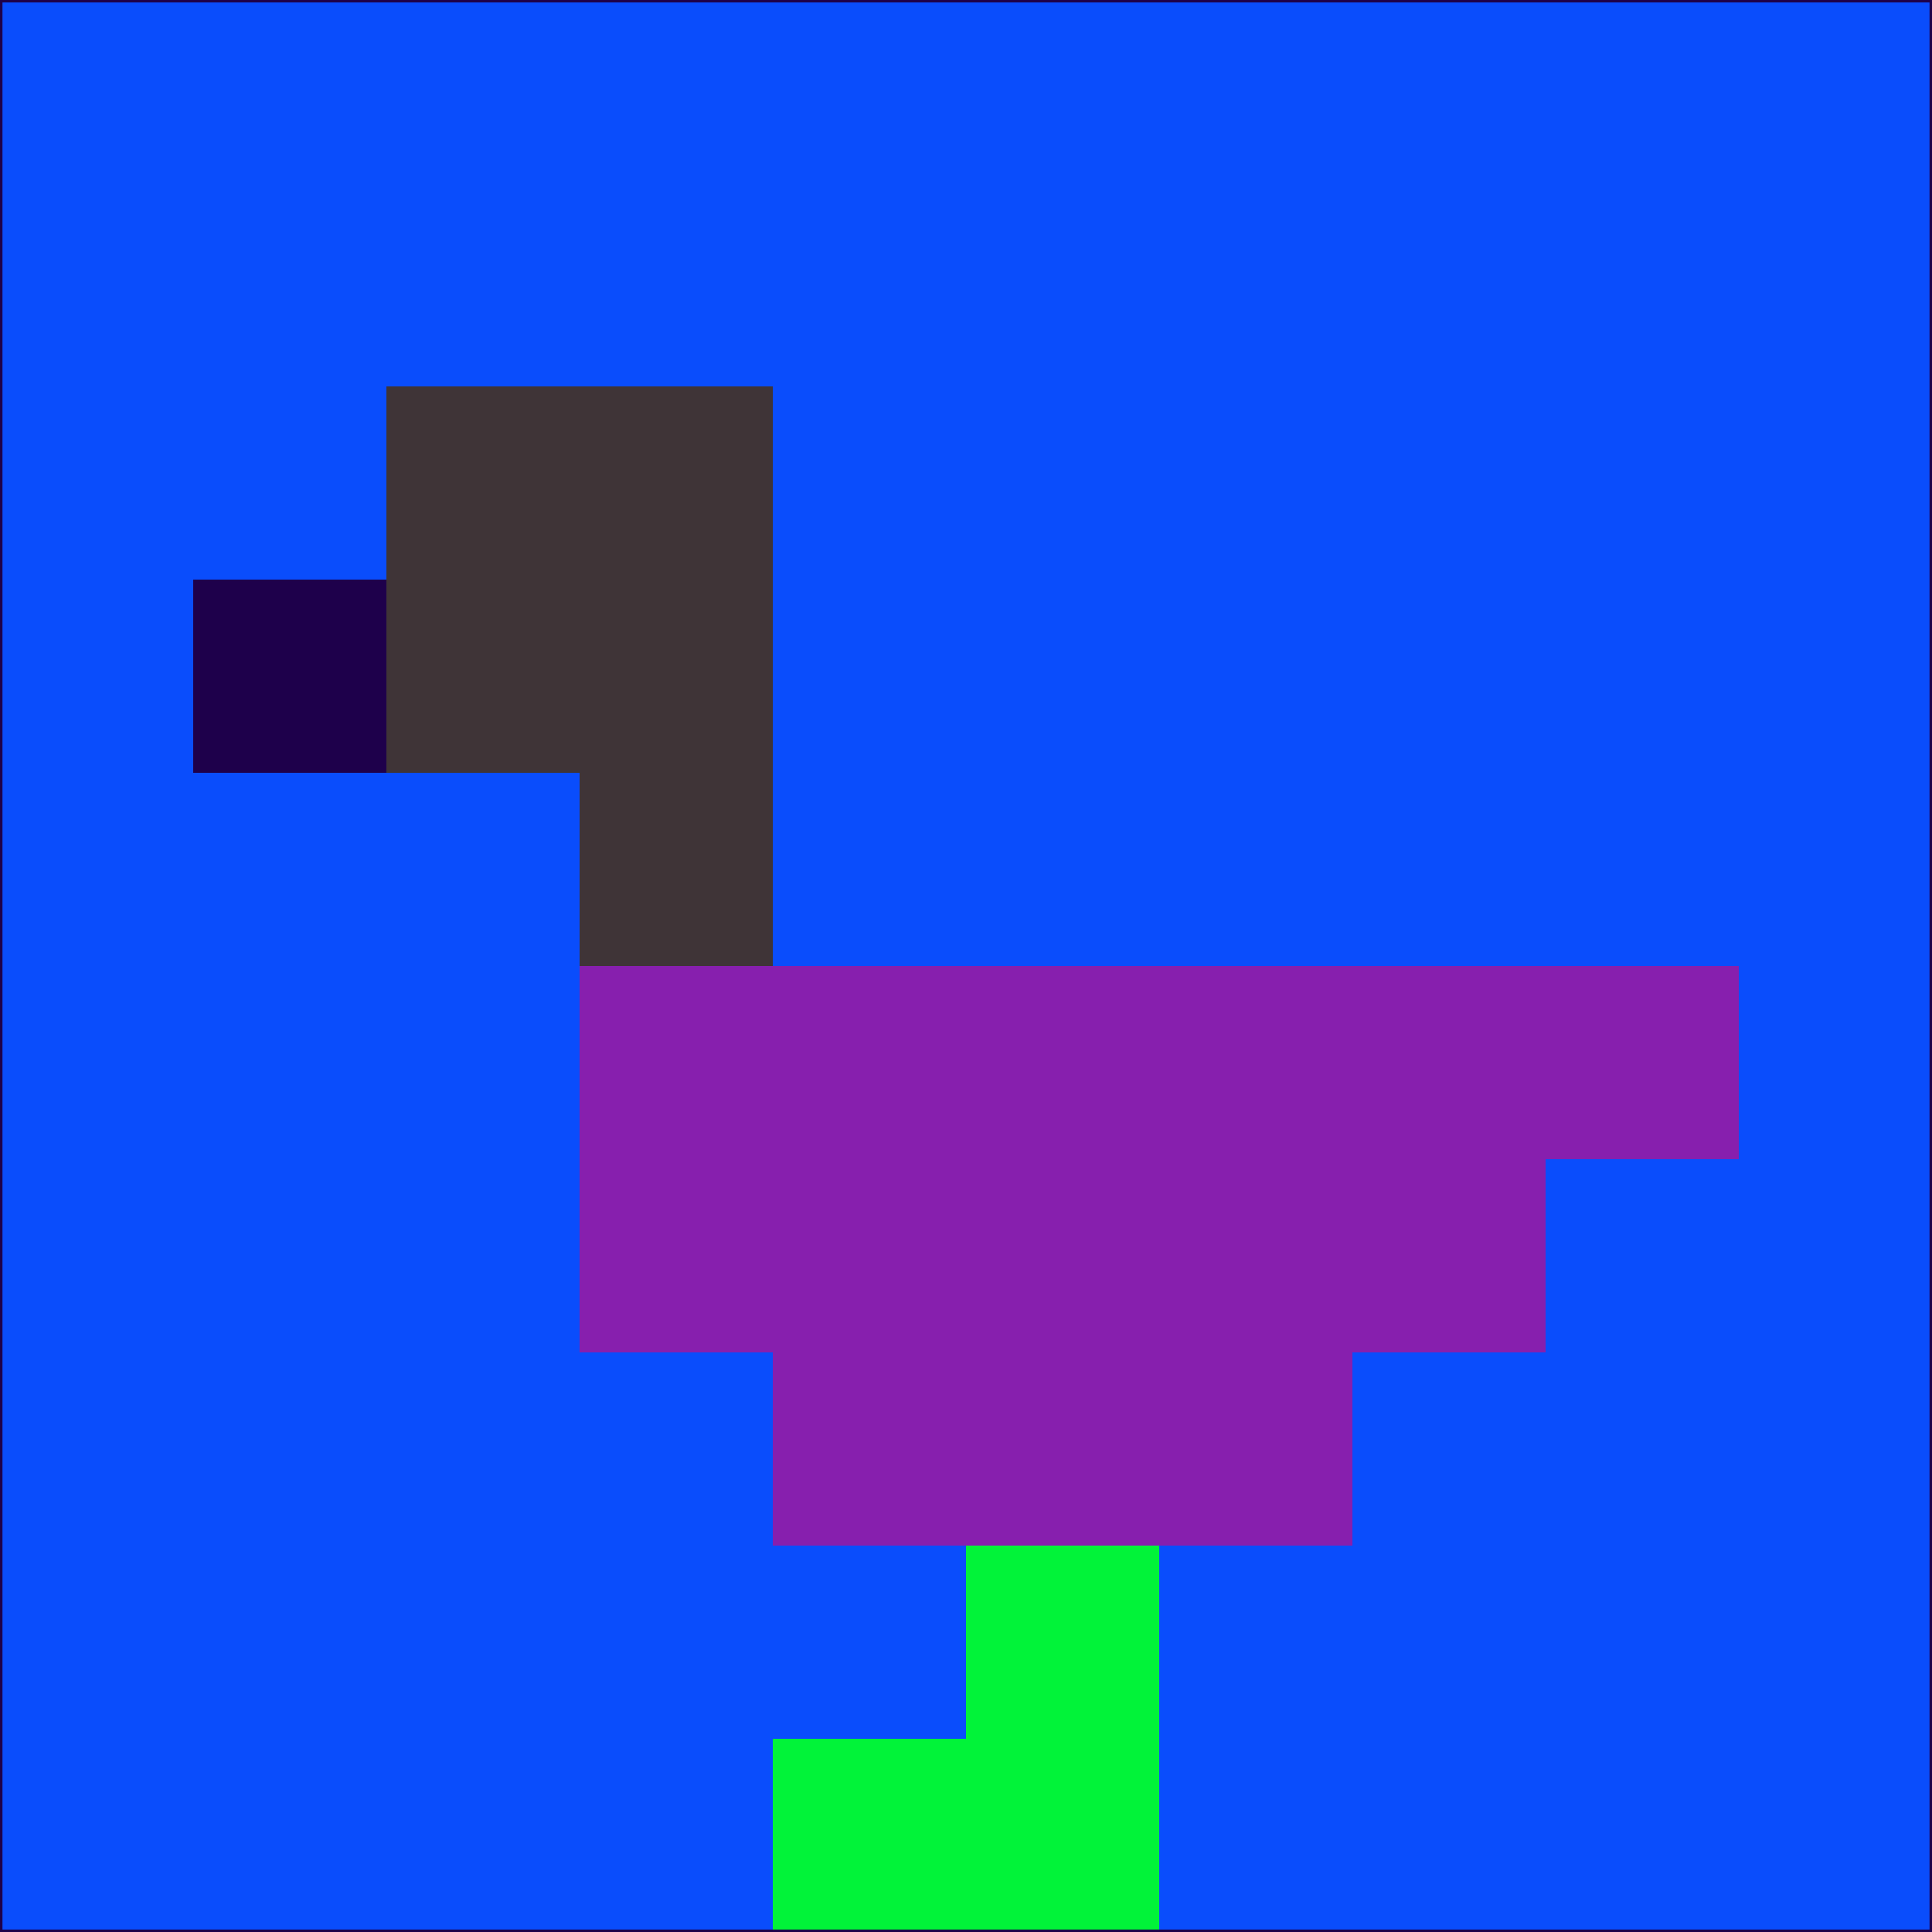 <svg xmlns="http://www.w3.org/2000/svg" version="1.1" width="785" height="785">
  <title>'goose-pfp-694263' by Dmitri Cherniak (Cyberpunk Edition)</title>
  <desc>
    seed=384541
    backgroundColor=#0a4dfc
    padding=20
    innerPadding=0
    timeout=500
    dimension=1
    border=false
    Save=function(){return n.handleSave()}
    frame=12

    Rendered at 2024-09-15T22:37:00.884Z
    Generated in 1ms
    Modified for Cyberpunk theme with new color scheme
  </desc>
  <defs/>
  <rect width="100%" height="100%" fill="#0a4dfc"/>
  <g>
    <g id="0-0">
      <rect x="0" y="0" height="785" width="785" fill="#0a4dfc"/>
      <g>
        <!-- Neon blue -->
        <rect id="0-0-2-2-2-2" x="157" y="157" width="157" height="157" fill="#3f3437"/>
        <rect id="0-0-3-2-1-4" x="235.5" y="157" width="78.5" height="314" fill="#3f3437"/>
        <!-- Electric purple -->
        <rect id="0-0-4-5-5-1" x="314" y="392.5" width="392.5" height="78.5" fill="#871fae"/>
        <rect id="0-0-3-5-5-2" x="235.5" y="392.5" width="392.5" height="157" fill="#871fae"/>
        <rect id="0-0-4-5-3-3" x="314" y="392.5" width="235.5" height="235.5" fill="#871fae"/>
        <!-- Neon pink -->
        <rect id="0-0-1-3-1-1" x="78.5" y="235.5" width="78.5" height="78.5" fill="#1e004b"/>
        <!-- Cyber yellow -->
        <rect id="0-0-5-8-1-2" x="392.5" y="628" width="78.5" height="157" fill="#01f339"/>
        <rect id="0-0-4-9-2-1" x="314" y="706.5" width="157" height="78.5" fill="#01f339"/>
      </g>
      <rect x="0" y="0" stroke="#1e004b" stroke-width="2" height="785" width="785" fill="none"/>
    </g>
  </g>
  <script xmlns=""/>
</svg>